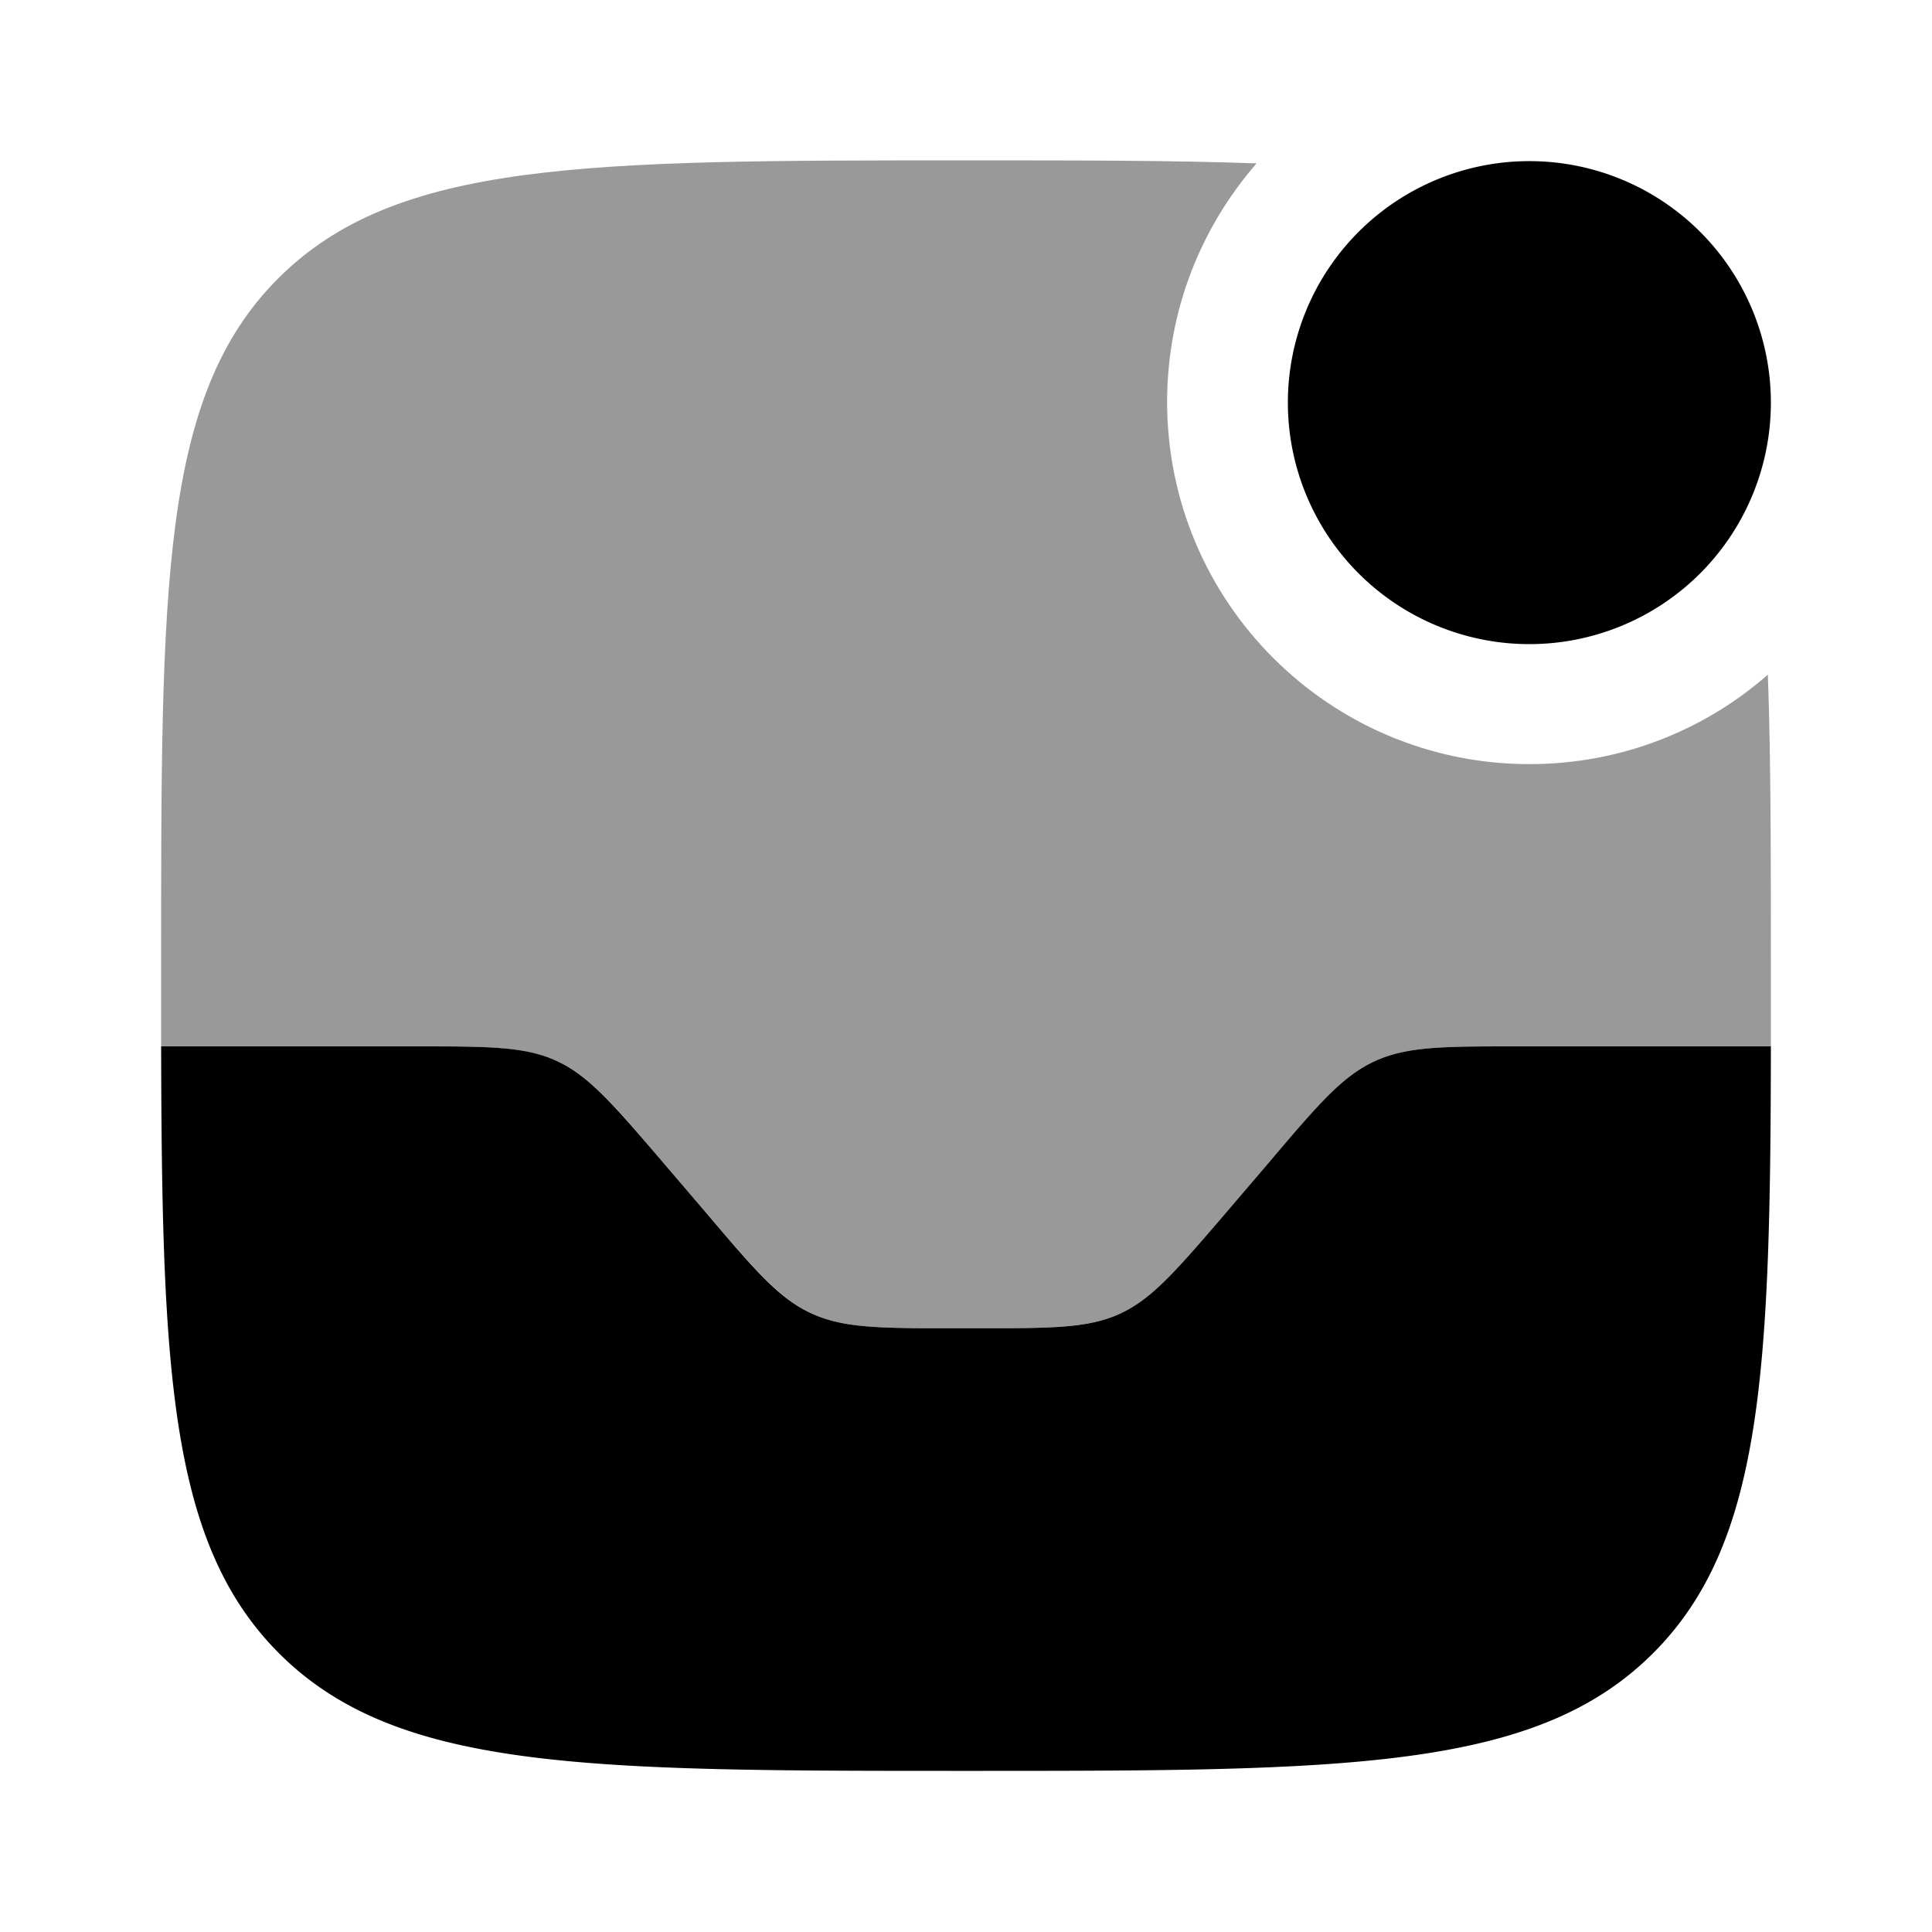 <svg xmlns="http://www.w3.org/2000/svg" viewBox="0 0 512 512"><!--!Font Awesome Pro 6.6.0 by @fontawesome - https://fontawesome.com License - https://fontawesome.com/license (Commercial License) Copyright 2024 Fonticons, Inc.--><path class="fa-secondary" opacity=".4" d="M42.7 256c0 7.4 0 14.5 0 21.3l67.4 0c19.3 0 29 0 37.5 3.9s14.8 11.2 27.3 25.9l12.9 15.1c12.6 14.7 18.9 22 27.3 25.9s18.1 3.9 37.5 3.9l6.8 0c19.3 0 29 0 37.5-3.9s14.8-11.2 27.3-25.9l12.9-15.1c12.6-14.7 18.9-22 27.3-25.9s18.1-3.9 37.5-3.9l67.4 0c0-6.6 0-13.5 0-20.6l0-.8c0-29.8 0-55.3-.8-77.1c-16.9 14.8-39 23.7-63.2 23.7c-53 0-96-43-96-96c0-24.2 9-46.3 23.7-63.2c-21.8-.8-47.1-.8-76.9-.8c-100.7 0-151 0-182.3 31.2S42.7 155.4 42.7 256z"/><path class="fa-primary" d="M341.3 106.7a64 64 0 1 1 128 0 64 64 0 1 1 -128 0zM73.9 438.1c31.2 31.2 81.5 31.2 182.1 31.2s150.9 0 182.1-31.2c28.9-28.9 31.1-74.2 31.2-160.8H401.9c-19.3 0-29 0-37.5 3.9s-14.8 11.2-27.3 25.9l-12.9 15.1c-12.6 14.7-18.9 22-27.3 25.9s-18.1 3.9-37.5 3.9h-6.8c-19.3 0-29 0-37.5-3.9s-14.8-11.2-27.3-25.9l-12.9-15.1c-12.6-14.7-18.9-22-27.3-25.9s-18.1-3.9-37.5-3.9H42.7c.2 86.5 2.3 131.8 31.2 160.8z"/></svg>